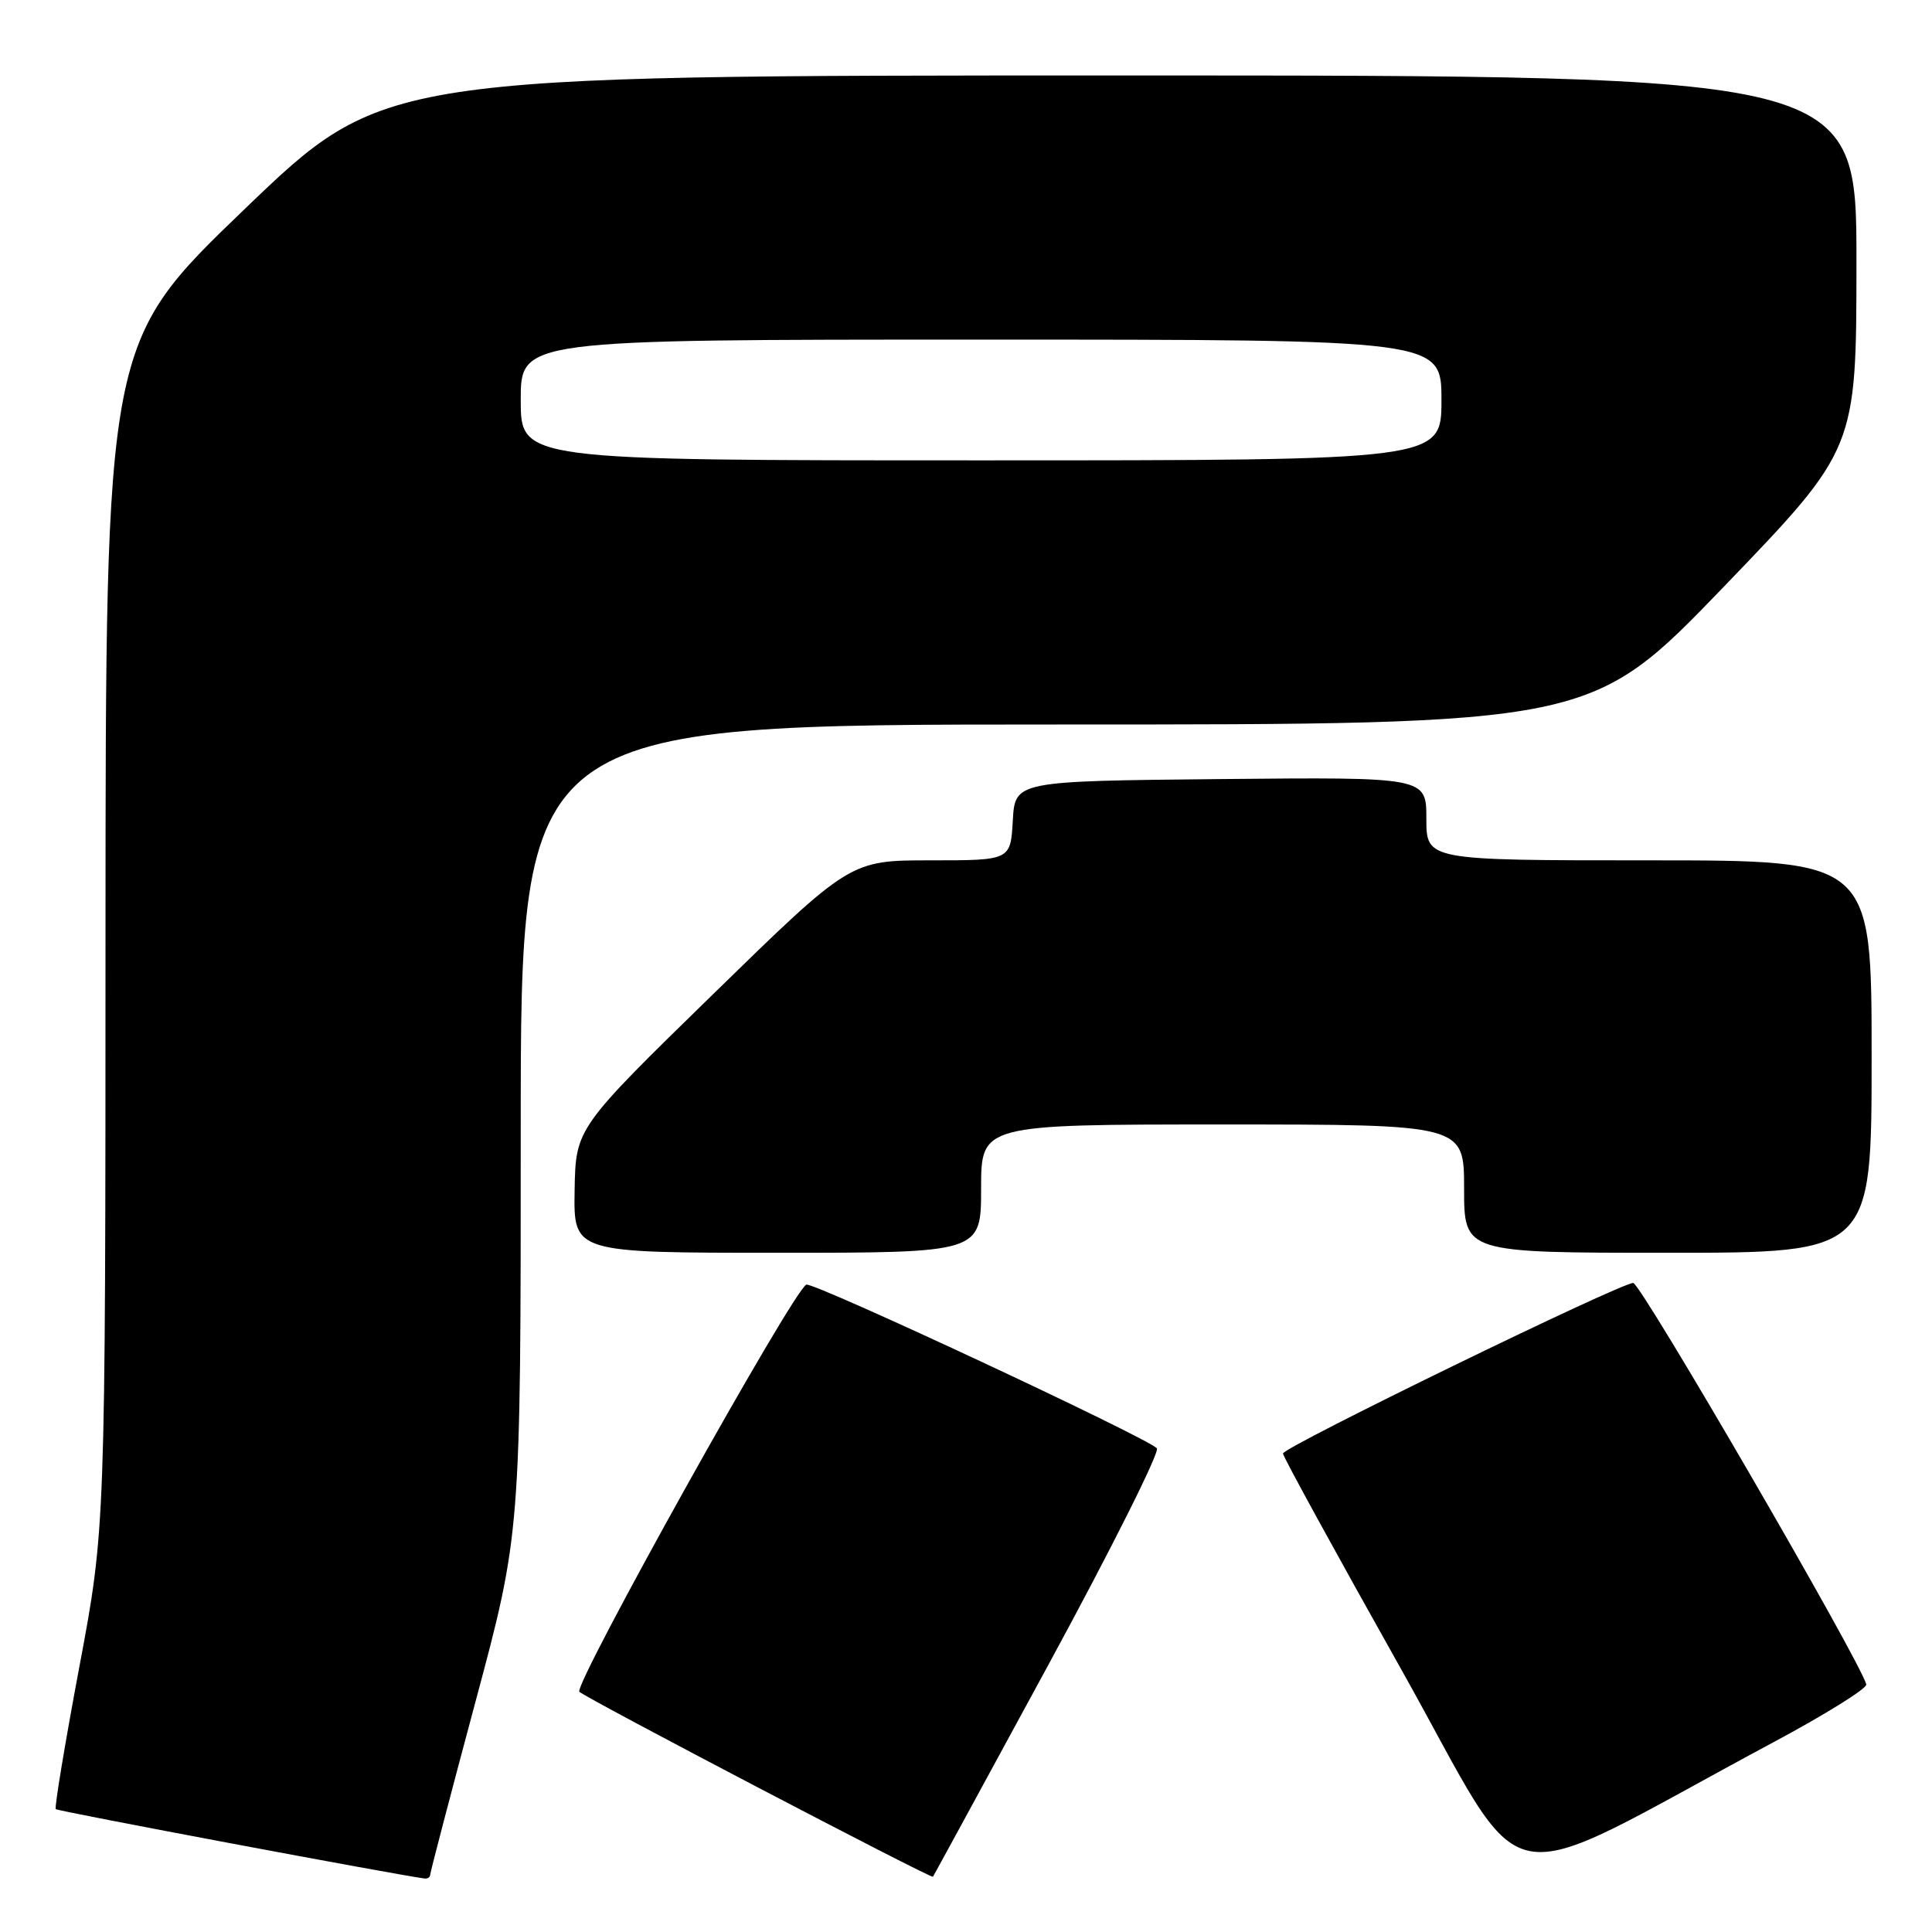 <?xml version="1.0" encoding="UTF-8" standalone="no"?>
<!DOCTYPE svg PUBLIC "-//W3C//DTD SVG 1.1//EN" "http://www.w3.org/Graphics/SVG/1.1/DTD/svg11.dtd" >
<svg xmlns="http://www.w3.org/2000/svg" xmlns:xlink="http://www.w3.org/1999/xlink" version="1.1" viewBox="0 0 256 256">
 <g >
 <path fill="currentColor"
d=" M 57.00 248.43 C 57.00 248.12 59.70 237.80 63.00 225.50 C 69.00 203.14 69.00 203.14 69.00 149.57 C 69.00 96.00 69.00 96.00 139.92 96.00 C 210.83 96.00 210.83 96.00 228.41 77.75 C 245.98 59.50 245.98 59.50 245.99 34.75 C 246.00 10.00 246.00 10.00 148.42 10.00 C 50.84 10.00 50.84 10.00 32.42 27.70 C 14.00 45.40 14.00 45.40 13.98 123.95 C 13.97 202.50 13.97 202.50 10.50 220.94 C 8.60 231.07 7.20 239.53 7.39 239.72 C 7.66 240.00 52.66 248.45 56.25 248.91 C 56.66 248.96 57.00 248.74 57.00 248.43 Z  M 138.92 220.59 C 147.26 205.24 153.73 192.33 153.29 191.90 C 151.72 190.36 107.87 169.88 106.85 170.22 C 105.22 170.76 75.92 223.32 76.77 224.17 C 77.61 225.01 123.39 248.96 123.62 248.68 C 123.70 248.58 130.58 235.94 138.92 220.59 Z  M 235.00 230.85 C 241.88 227.17 247.41 223.72 247.29 223.20 C 246.68 220.41 217.42 170.00 216.41 170.00 C 214.69 170.00 170.00 191.76 170.00 192.60 C 170.00 192.99 177.03 205.82 185.62 221.11 C 203.13 252.29 197.17 251.12 235.00 230.85 Z  M 130.00 157.50 C 130.00 149.00 130.00 149.00 162.00 149.00 C 194.00 149.00 194.00 149.00 194.00 157.50 C 194.00 166.00 194.00 166.00 221.00 166.00 C 248.00 166.00 248.00 166.00 248.00 140.00 C 248.00 114.00 248.00 114.00 218.50 114.00 C 189.00 114.00 189.00 114.00 189.00 108.48 C 189.00 102.97 189.00 102.97 161.75 103.23 C 134.50 103.50 134.50 103.50 134.20 108.75 C 133.90 114.00 133.90 114.00 123.28 114.00 C 112.66 114.00 112.66 114.00 94.47 131.75 C 76.28 149.50 76.28 149.50 76.14 157.75 C 76.00 166.00 76.00 166.00 103.00 166.00 C 130.00 166.00 130.00 166.00 130.00 157.50 Z  M 69.00 53.00 C 69.00 45.00 69.00 45.00 130.00 45.00 C 191.00 45.00 191.00 45.00 191.00 53.00 C 191.00 61.00 191.00 61.00 130.00 61.00 C 69.00 61.00 69.00 61.00 69.00 53.00 Z "/>
</g>
</svg>